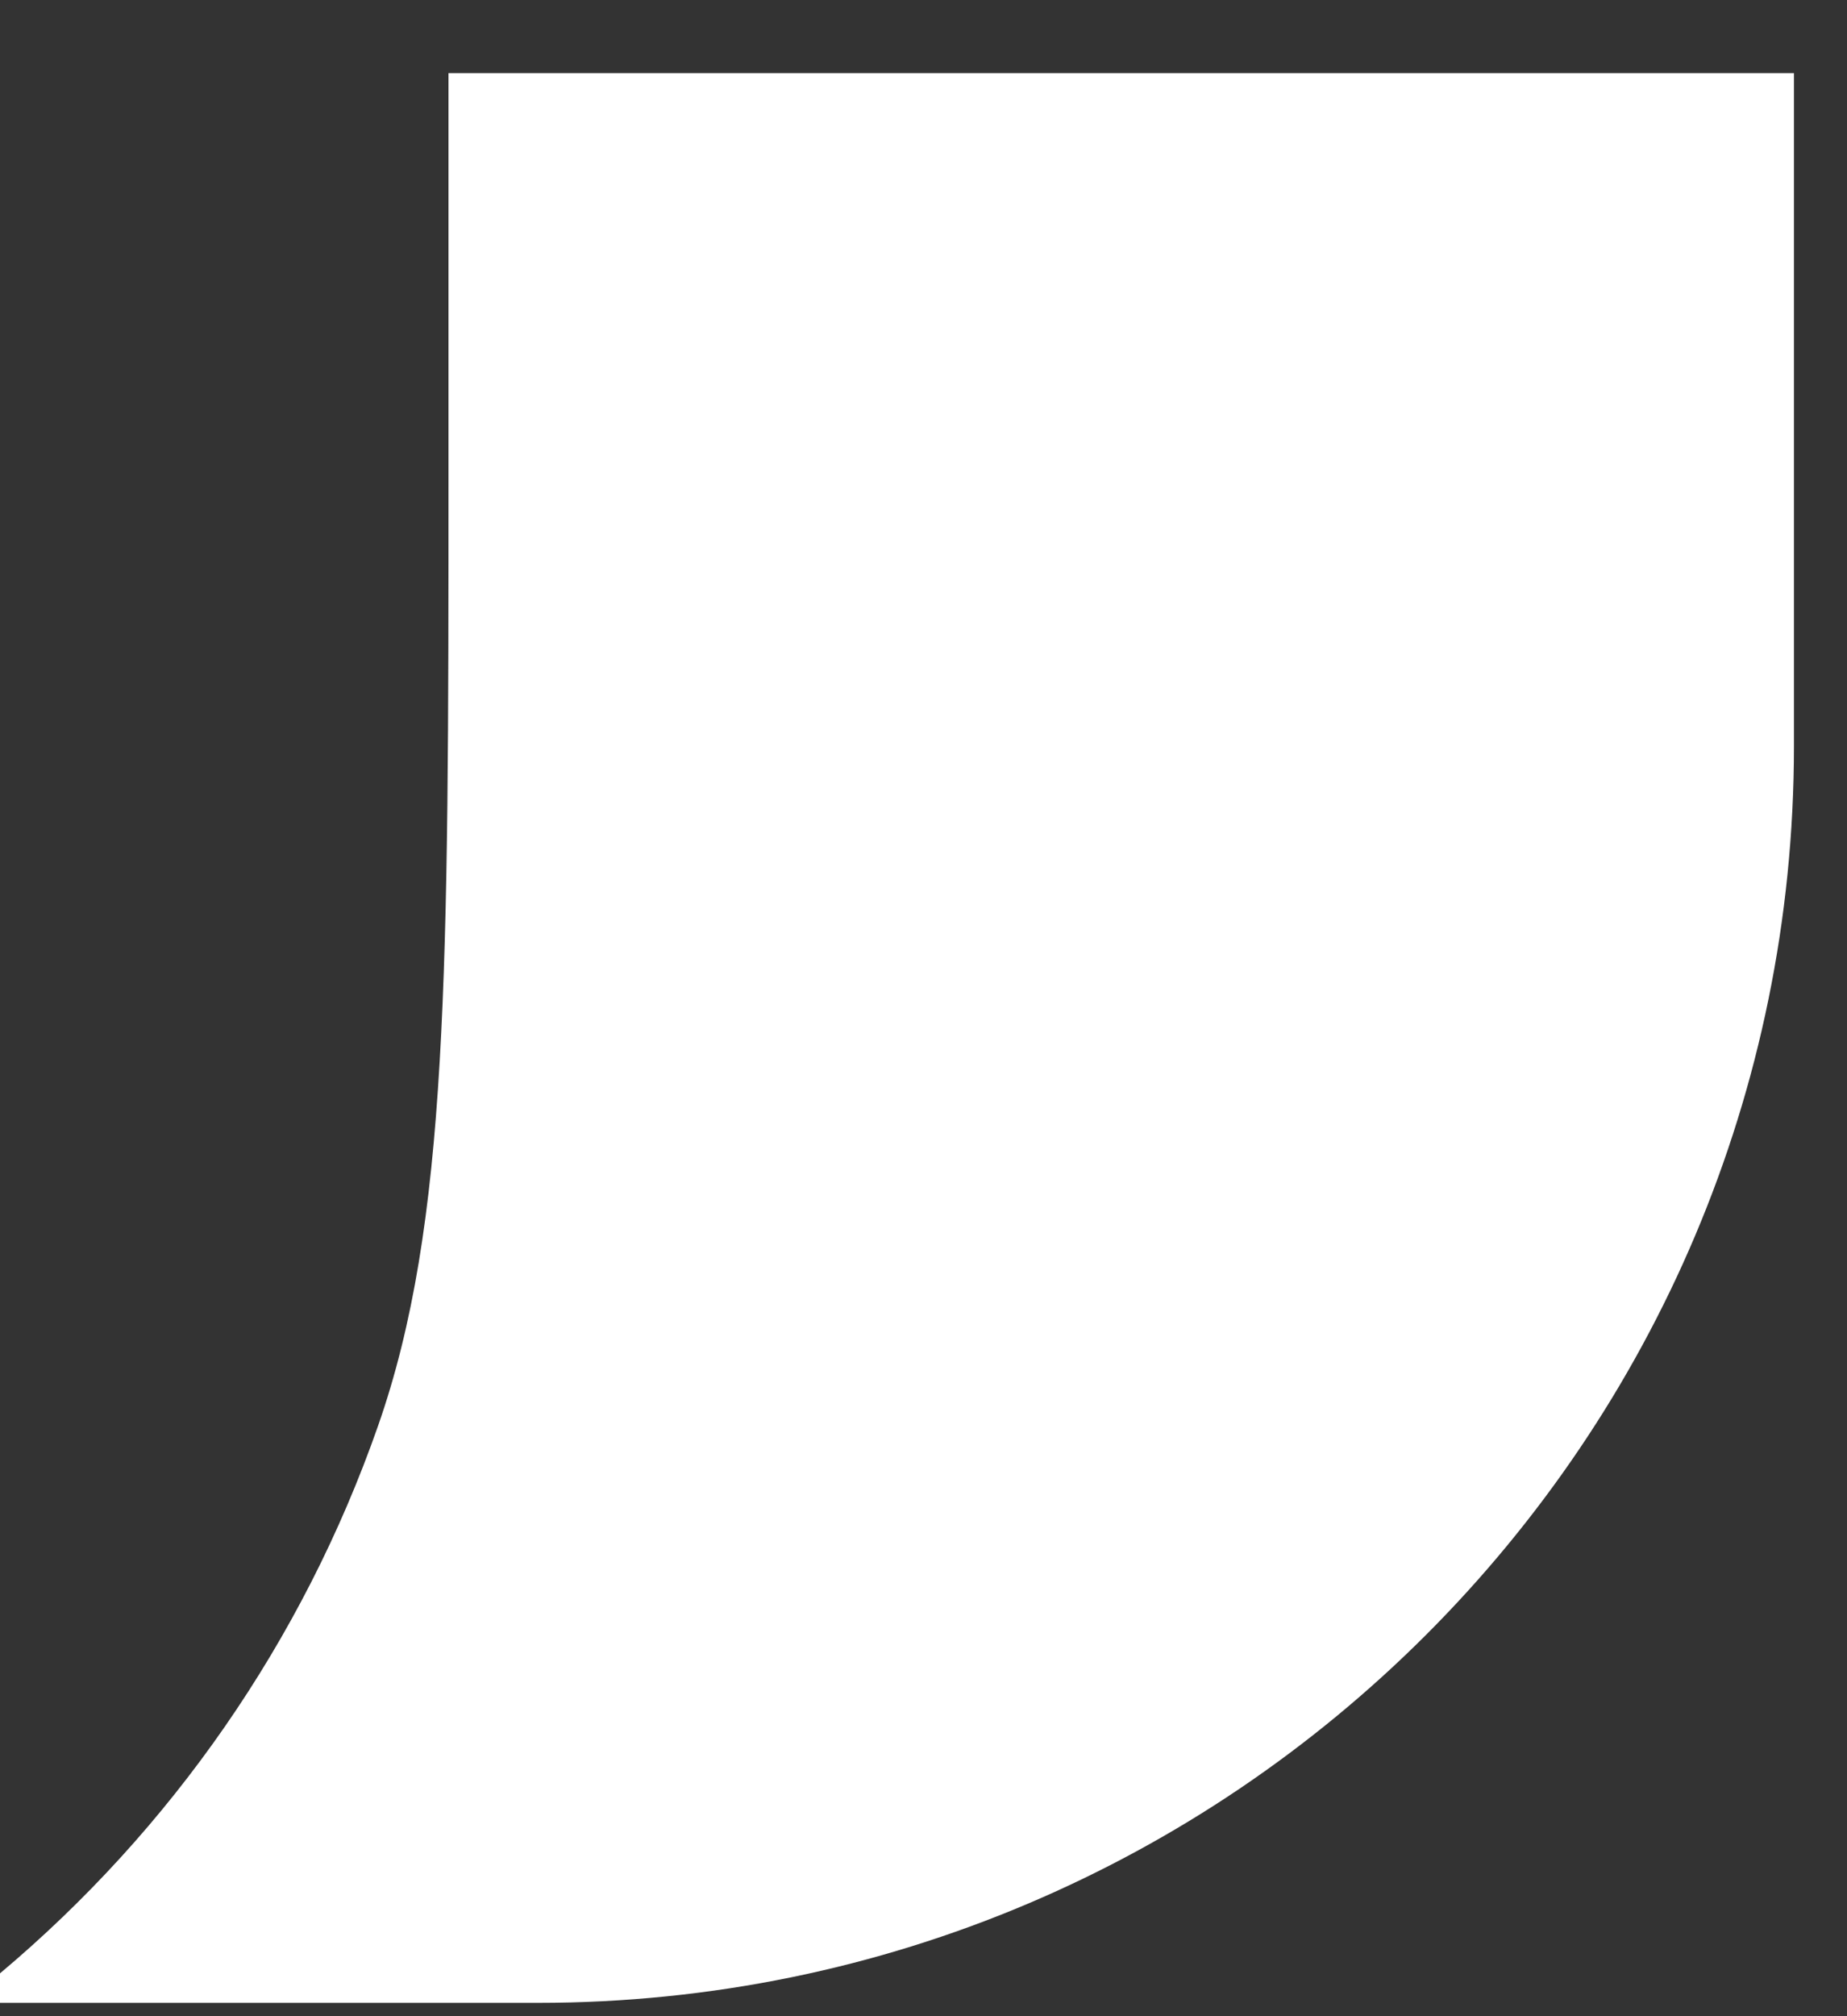 <svg width="22" height="24" viewBox="0 0 22 24" fill="none" xmlns="http://www.w3.org/2000/svg">
<rect x="0" y="0" width="22" height="24" fill="#333333" stroke="none"/>
<path fill-rule="evenodd" clip-rule="evenodd" d="M0 23.49V23.841H6.41C14.671 23.841 21.368 17.144 21.368 8.883V0.87H5.342V5.622C5.342 11.59 5.342 14.574 4.503 16.973C3.604 19.541 2.035 21.782 0 23.49Z" fill="white"/>
</svg>
